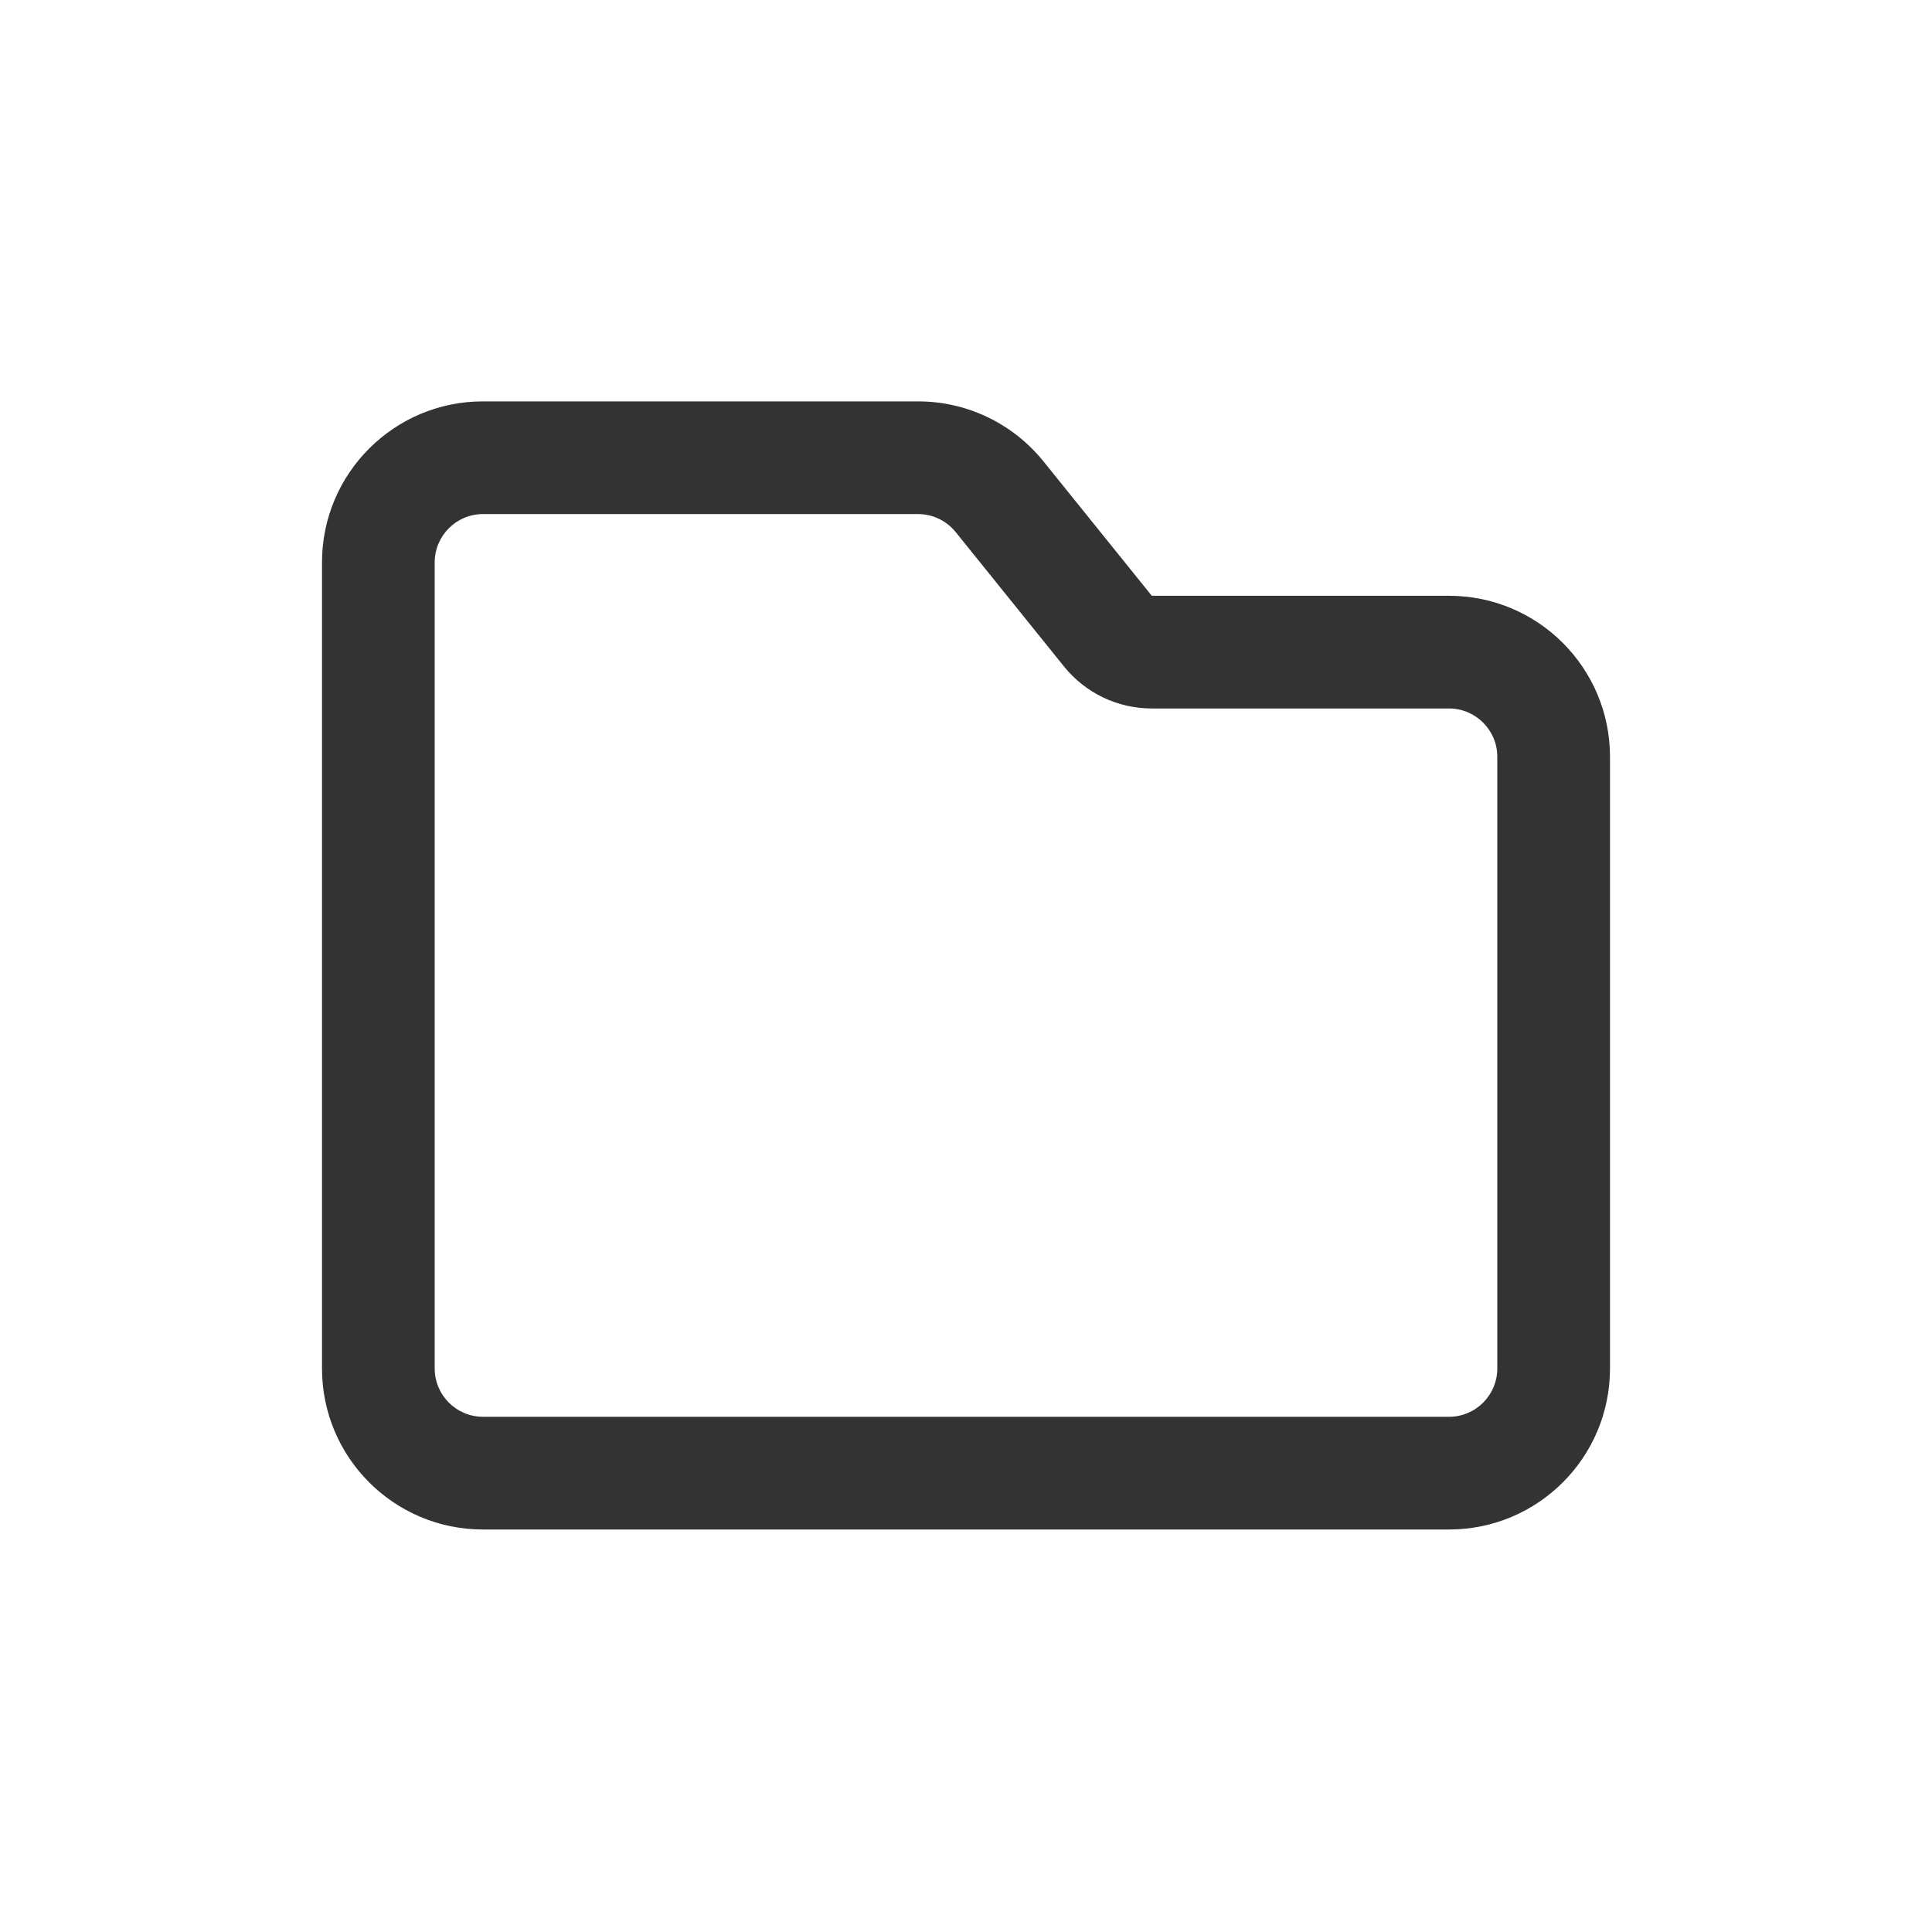 <svg width="24" height="24" viewBox="0 0 24 24" fill="none" xmlns="http://www.w3.org/2000/svg">
<path fill-rule="evenodd" clip-rule="evenodd" d="M5.4 9.345C5.4 9.36 5.4 9.376 5.4 9.392L5.4 9.401V17C5.4 17.331 5.669 17.6 6 17.6H18C18.331 17.6 18.6 17.331 18.6 17V9.401C18.6 9.07 18.331 8.801 18 8.801H14.308C13.884 8.801 13.484 8.61 13.218 8.28L11.872 6.61C11.758 6.468 11.586 6.386 11.405 6.386H6C5.669 6.386 5.4 6.655 5.4 6.986L5.4 9.345ZM14.308 7.401L12.962 5.731C12.582 5.26 12.01 4.986 11.405 4.986H6C4.895 4.986 4 5.882 4 6.986L4 9.345L4 9.37L4 9.401V17C4 18.105 4.895 19 6 19H18C19.105 19 20 18.105 20 17V9.401C20 8.297 19.105 7.401 18 7.401H14.308Z" fill="#333333"/>
</svg>
